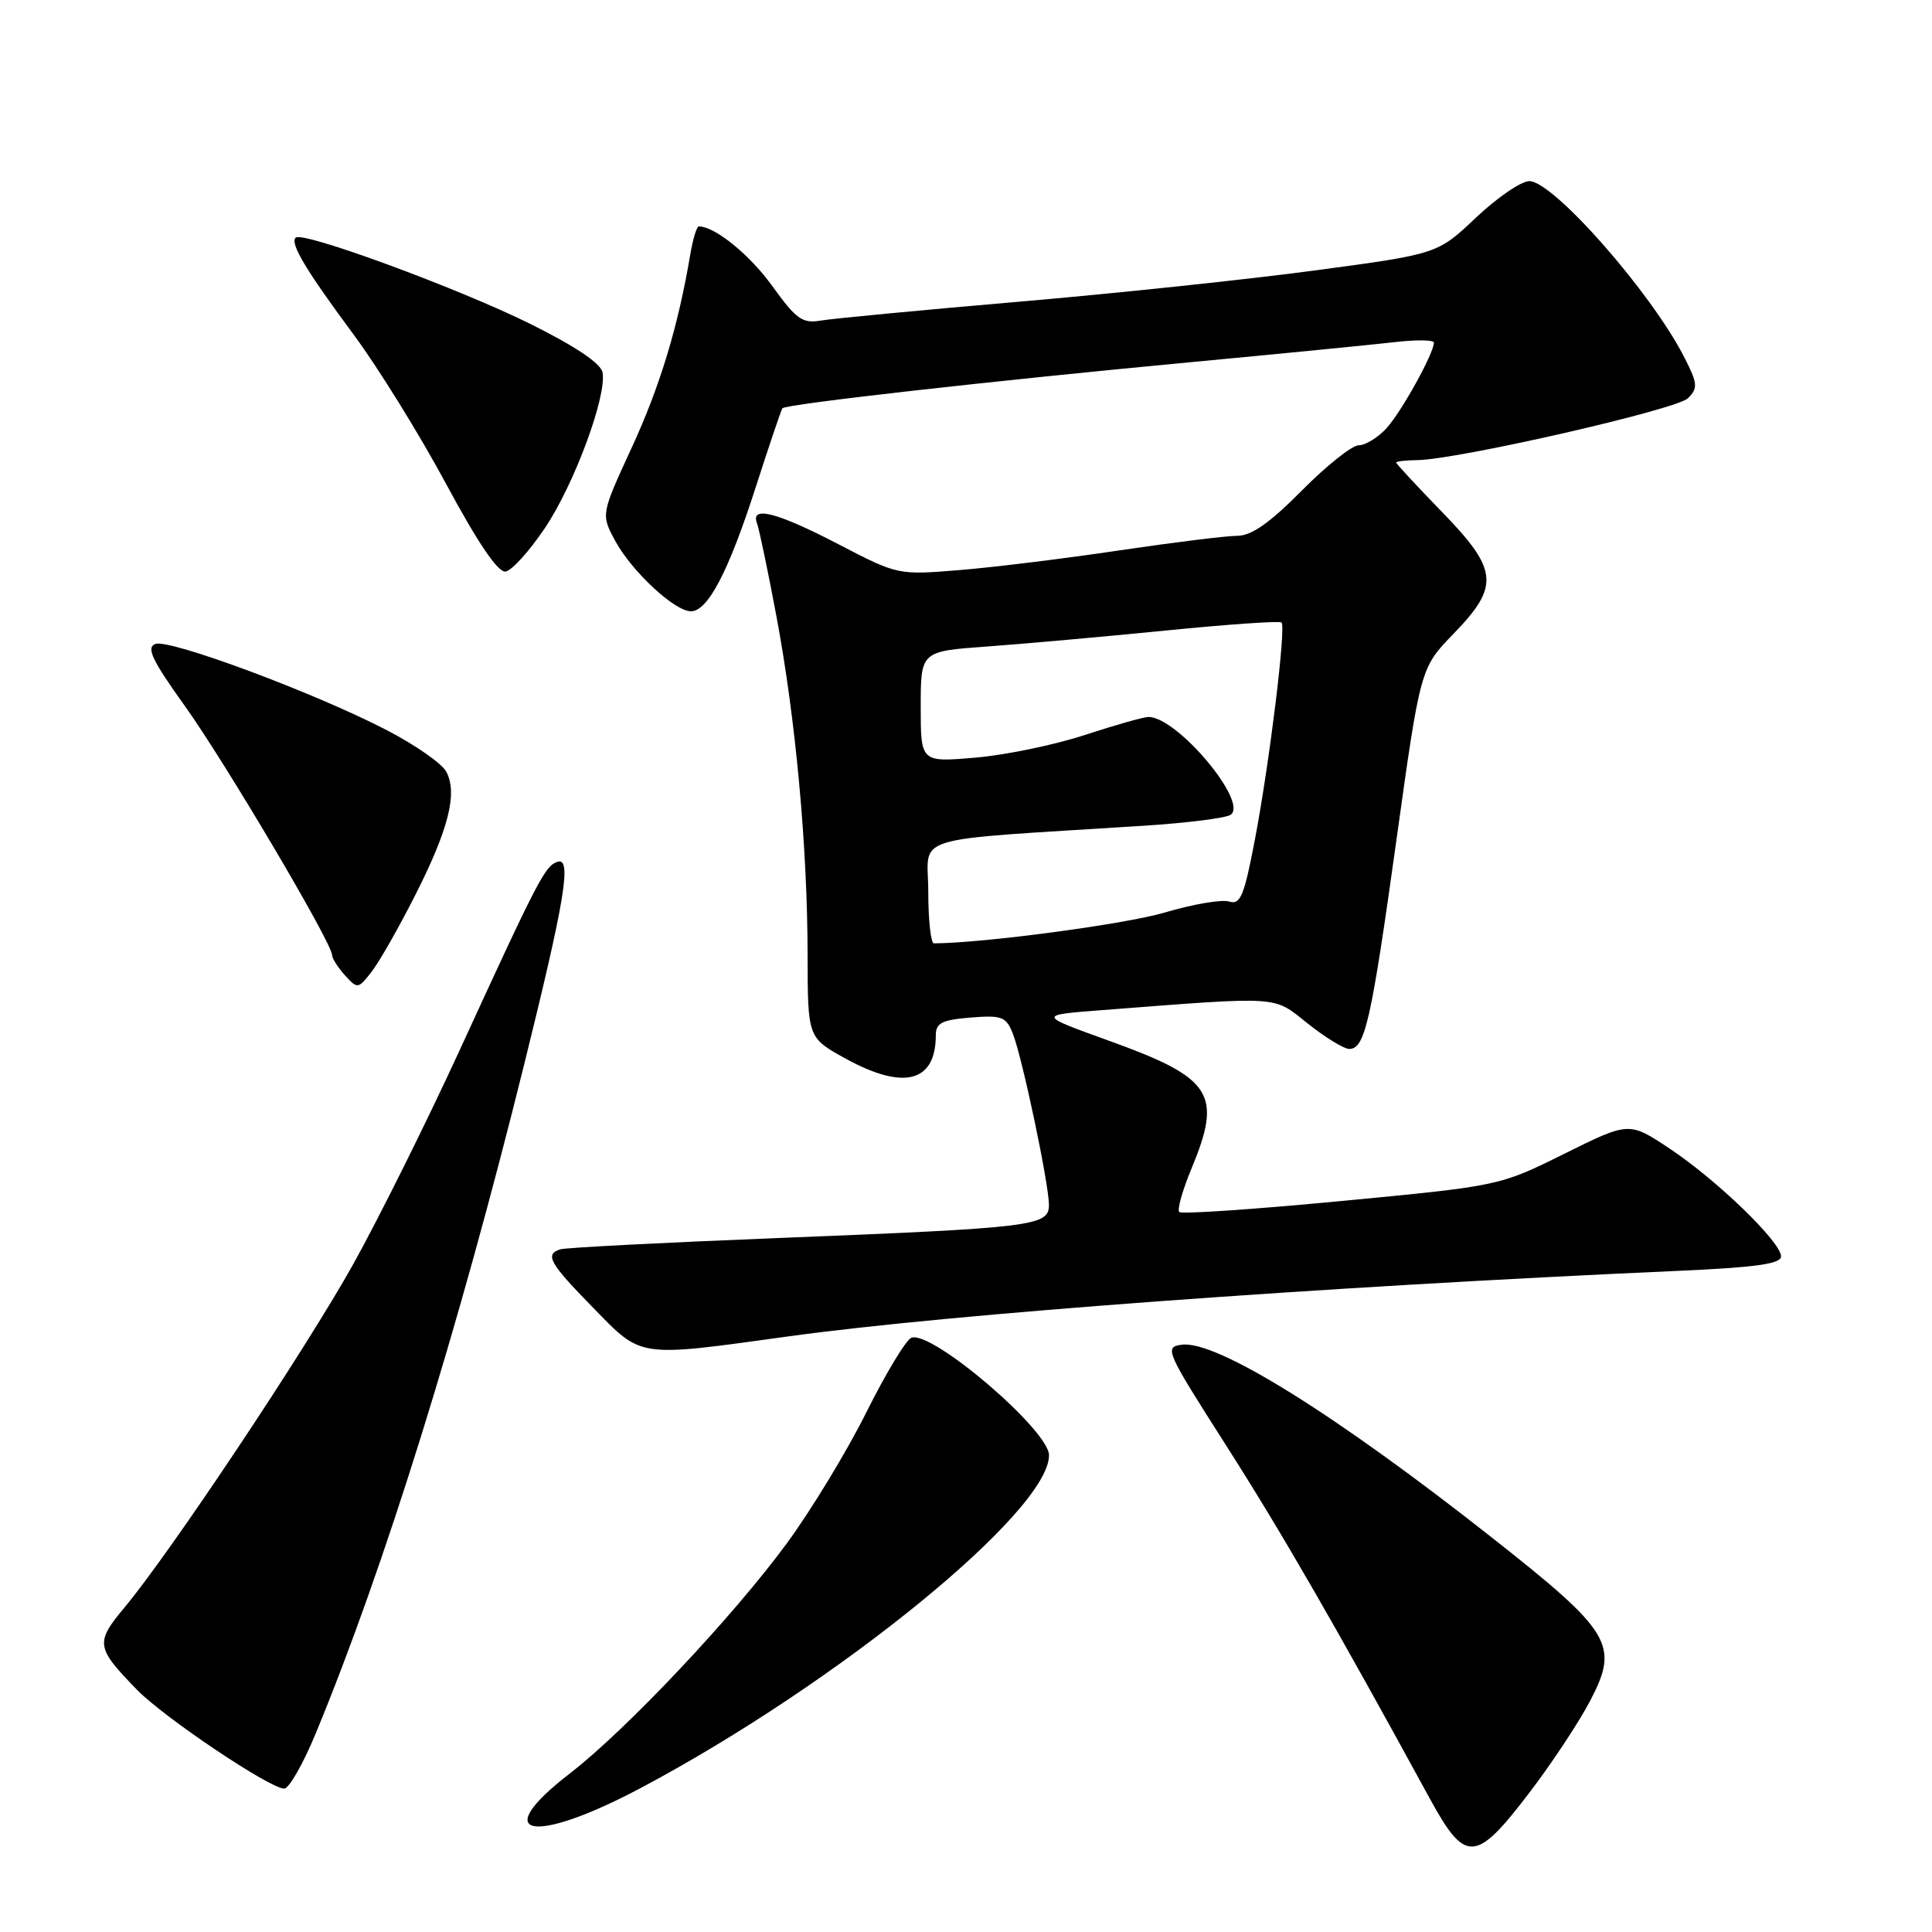 <?xml version="1.0" encoding="UTF-8" standalone="no"?>
<!DOCTYPE svg PUBLIC "-//W3C//DTD SVG 1.1//EN" "http://www.w3.org/Graphics/SVG/1.1/DTD/svg11.dtd" >
<svg xmlns="http://www.w3.org/2000/svg" xmlns:xlink="http://www.w3.org/1999/xlink" version="1.1" viewBox="0 0 256 256">
 <g >
 <path fill="currentColor"
d=" M 202.68 237.50 C 205.62 233.65 209.22 228.20 210.69 225.39 C 214.59 217.94 213.60 216.28 197.64 203.70 C 176.90 187.36 161.19 177.58 156.60 178.18 C 154.24 178.49 154.45 178.97 162.45 191.50 C 169.79 203.00 177.01 215.51 189.45 238.31 C 194.18 246.97 195.53 246.89 202.68 237.50 Z  M 84.92 236.91 C 111.05 223.03 139.00 200.25 139.00 192.83 C 139.00 189.51 123.45 176.23 120.76 177.26 C 120.05 177.54 117.37 181.98 114.80 187.13 C 112.24 192.28 107.49 200.10 104.26 204.50 C 97.09 214.26 82.96 229.24 75.51 234.99 C 64.65 243.37 70.51 244.56 84.92 236.91 Z  M 41.81 229.75 C 50.97 207.60 60.73 176.26 69.47 140.98 C 74.88 119.15 75.79 113.57 73.88 114.19 C 72.23 114.72 71.33 116.45 60.98 139.00 C 56.56 148.62 50.18 161.45 46.81 167.50 C 40.47 178.87 22.57 205.73 16.48 213.02 C 12.60 217.67 12.70 218.31 18.17 223.92 C 21.76 227.60 35.76 237.00 37.66 237.00 C 38.29 237.00 40.16 233.74 41.81 229.75 Z  M 104.53 177.07 C 125.88 174.12 175.04 170.50 222.25 168.40 C 232.66 167.94 236.00 167.47 236.00 166.48 C 236.00 164.58 227.49 156.35 221.23 152.19 C 215.86 148.62 215.86 148.62 207.28 152.88 C 198.70 157.14 198.70 157.14 177.75 159.14 C 166.23 160.24 156.56 160.90 156.26 160.60 C 155.96 160.29 156.68 157.73 157.86 154.89 C 162.01 144.91 160.68 142.85 146.88 137.88 C 137.50 134.50 137.50 134.50 146.00 133.85 C 170.02 132.00 168.61 131.91 173.28 135.62 C 175.60 137.47 178.07 138.98 178.77 138.99 C 180.86 139.01 181.67 135.43 185.02 111.41 C 188.21 88.50 188.21 88.50 192.61 83.97 C 198.75 77.63 198.54 75.51 191.00 67.76 C 187.70 64.36 185.00 61.45 185.00 61.29 C 185.00 61.13 186.24 60.99 187.75 60.97 C 193.05 60.92 222.16 54.27 223.66 52.77 C 225.01 51.42 224.96 50.83 223.16 47.31 C 218.77 38.72 205.82 24.00 202.64 24.00 C 201.57 24.00 198.40 26.17 195.59 28.82 C 190.49 33.65 190.49 33.65 174.50 35.80 C 165.70 36.99 147.93 38.87 135.00 39.98 C 122.07 41.09 110.25 42.22 108.73 42.48 C 106.33 42.89 105.49 42.29 102.36 37.94 C 99.36 33.76 94.73 30.00 92.59 30.00 C 92.32 30.00 91.81 31.69 91.46 33.75 C 89.85 43.29 87.45 51.20 83.70 59.33 C 79.63 68.16 79.63 68.16 81.51 71.65 C 83.68 75.68 89.39 81.00 91.55 81.00 C 93.79 81.00 96.54 75.74 100.13 64.58 C 101.91 59.04 103.51 54.32 103.67 54.10 C 104.08 53.55 131.61 50.45 158.00 47.97 C 169.82 46.86 181.86 45.67 184.75 45.34 C 187.64 45.00 190.00 45.03 190.00 45.40 C 190.00 46.81 185.69 54.59 183.71 56.75 C 182.58 57.99 180.93 59.00 180.04 59.00 C 179.16 59.00 175.77 61.70 172.50 65.00 C 168.23 69.31 165.82 71.00 163.93 71.00 C 162.48 71.00 155.49 71.87 148.40 72.92 C 141.30 73.98 131.78 75.16 127.24 75.53 C 118.98 76.21 118.98 76.21 111.09 72.11 C 102.94 67.87 99.39 66.96 100.31 69.35 C 100.59 70.10 101.75 75.61 102.87 81.60 C 105.42 95.15 107.00 112.24 107.01 126.55 C 107.03 137.50 107.03 137.50 112.01 140.25 C 119.74 144.51 124.00 143.42 124.00 137.17 C 124.00 135.55 124.82 135.14 128.61 134.83 C 132.77 134.50 133.32 134.71 134.21 136.98 C 135.47 140.17 138.97 156.80 138.99 159.64 C 139.00 162.46 137.13 162.69 103.00 164.05 C 87.88 164.65 74.94 165.32 74.25 165.54 C 72.15 166.21 72.78 167.34 78.59 173.28 C 85.13 179.98 84.32 179.86 104.53 177.07 Z  M 54.97 118.71 C 59.45 109.89 60.66 105.10 59.13 102.25 C 58.56 101.17 55.03 98.71 51.29 96.77 C 41.77 91.82 22.43 84.62 20.58 85.33 C 19.35 85.80 20.15 87.48 24.44 93.47 C 29.75 100.86 44.00 124.96 44.00 126.54 C 44.00 126.98 44.77 128.19 45.70 129.23 C 47.37 131.06 47.45 131.05 49.21 128.80 C 50.21 127.54 52.80 122.99 54.97 118.71 Z  M 72.19 69.99 C 76.08 64.21 80.42 52.49 79.84 49.35 C 79.62 48.15 76.23 45.88 70.25 42.91 C 60.70 38.18 40.07 30.59 39.18 31.49 C 38.41 32.26 40.49 35.74 46.89 44.38 C 50.10 48.71 55.60 57.59 59.11 64.12 C 63.35 71.99 66.00 75.90 67.00 75.73 C 67.83 75.59 70.16 73.01 72.19 69.99 Z  M 123.00 118.14 C 123.00 110.46 119.75 111.45 151.64 109.41 C 157.21 109.05 162.34 108.41 163.03 107.98 C 165.56 106.42 156.01 95.00 152.18 95.00 C 151.55 95.00 147.77 96.07 143.77 97.38 C 139.77 98.70 133.24 100.05 129.25 100.39 C 122.00 101.01 122.00 101.01 122.00 93.66 C 122.00 86.30 122.00 86.30 130.75 85.67 C 135.56 85.32 146.23 84.37 154.45 83.55 C 162.67 82.73 169.58 82.25 169.81 82.48 C 170.43 83.09 168.22 101.07 166.28 111.26 C 164.85 118.74 164.36 119.93 162.87 119.46 C 161.91 119.15 158.06 119.81 154.31 120.92 C 149.11 122.46 130.32 124.97 123.75 125.00 C 123.34 125.00 123.00 121.91 123.00 118.14 Z "/>
</g>
</svg>
